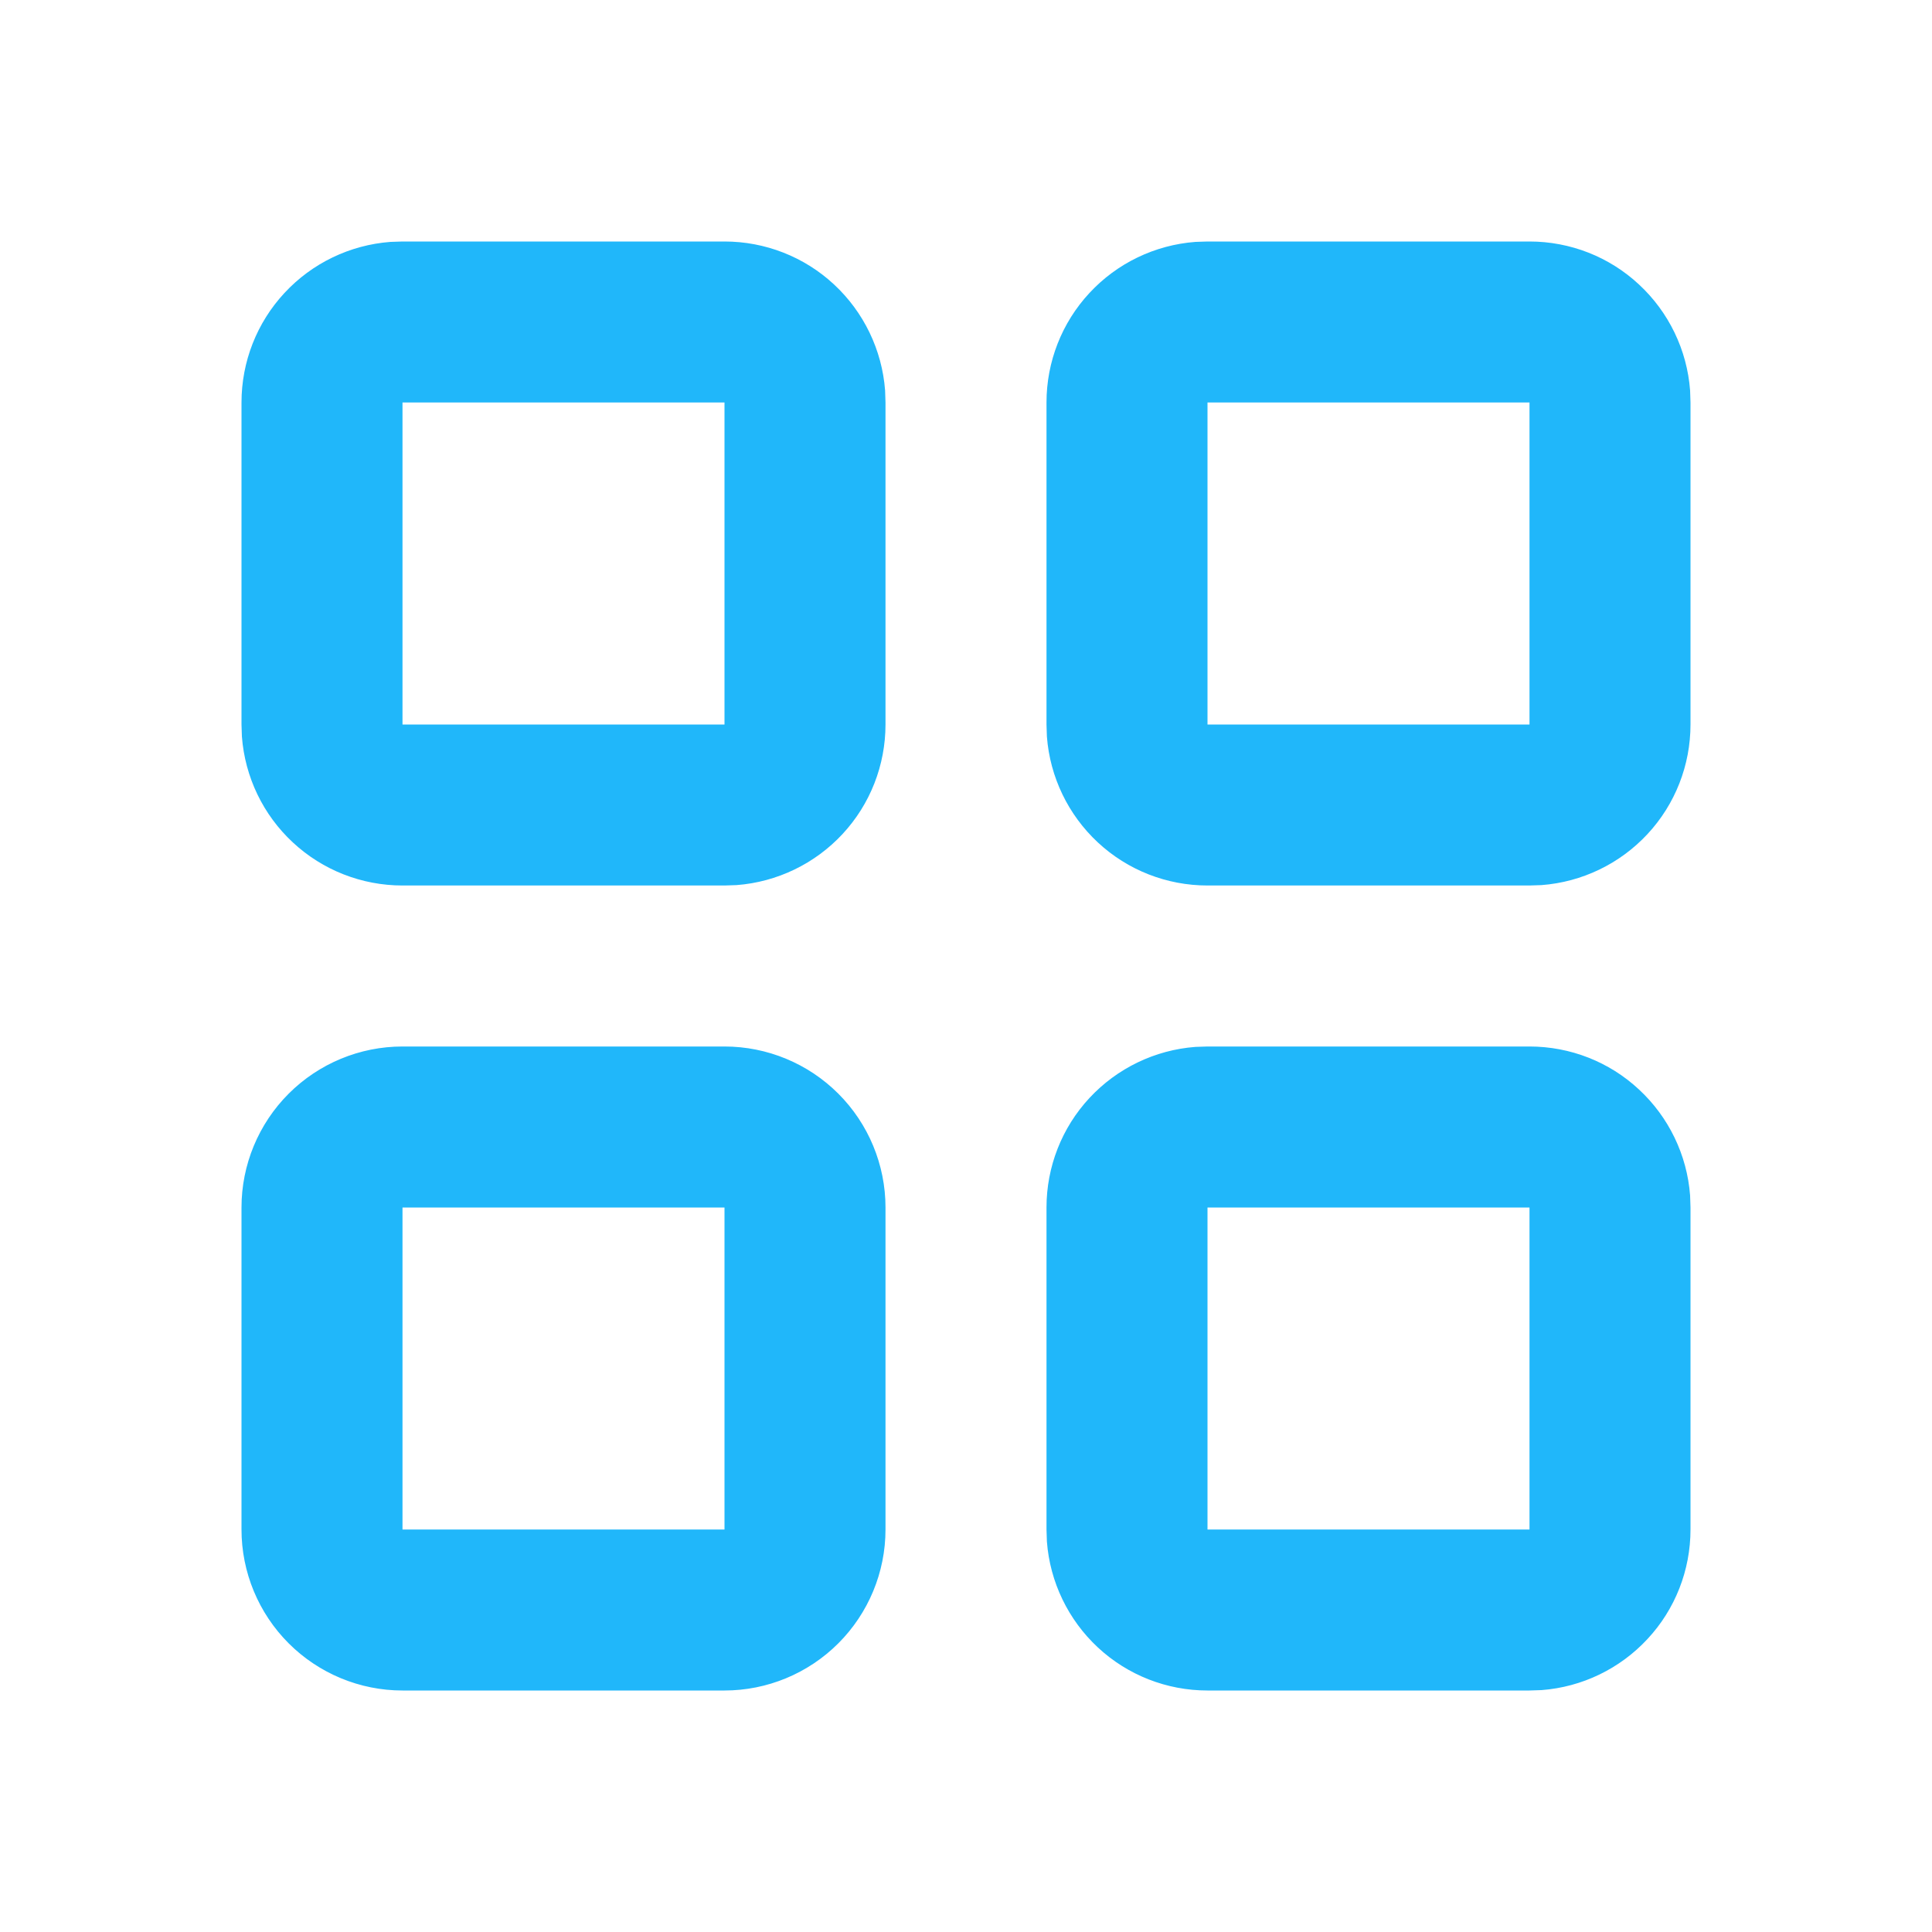 <svg width="24" height="24" viewBox="0 0 24 24" fill="none" xmlns="http://www.w3.org/2000/svg">
<path fill-rule="evenodd" clip-rule="evenodd" d="M9 13C9.53 13 10.039 13.211 10.414 13.586C10.789 13.961 11 14.47 11 15V19C11 19.53 10.789 20.039 10.414 20.414C10.039 20.789 9.53 21 9 21H5C4.47 21 3.961 20.789 3.586 20.414C3.211 20.039 3 19.53 3 19V15C3 14.47 3.211 13.961 3.586 13.586C3.961 13.211 4.47 13 5 13H9ZM19 13C19.505 13 19.991 13.19 20.36 13.534C20.73 13.877 20.957 14.347 20.995 14.85L21 15V19C21 19.505 20.81 19.991 20.466 20.36C20.123 20.73 19.653 20.957 19.15 20.995L19 21H15C14.495 21 14.009 20.81 13.639 20.466C13.27 20.123 13.043 19.653 13.005 19.15L13 19V15C13 14.495 13.19 14.009 13.534 13.639C13.877 13.27 14.347 13.043 14.85 13.005L15 13H19ZM9 15H5V19H9V15ZM19 15H15V19H19V15ZM19 3C19.505 3 19.991 3.19 20.36 3.534C20.73 3.877 20.957 4.347 20.995 4.85L21 5V9C21 9.505 20.81 9.991 20.466 10.361C20.123 10.73 19.653 10.957 19.15 10.995L19 11H15C14.495 11 14.009 10.81 13.639 10.466C13.27 10.123 13.043 9.653 13.005 9.15L13 9V5C13 4.495 13.19 4.009 13.534 3.639C13.877 3.269 14.347 3.043 14.85 3.005L15 3H19ZM9 3C9.505 3 9.991 3.19 10.361 3.534C10.73 3.877 10.957 4.347 10.995 4.85L11 5V9C11 9.505 10.81 9.991 10.466 10.361C10.123 10.73 9.653 10.957 9.15 10.995L9 11H5C4.495 11 4.009 10.81 3.639 10.466C3.269 10.123 3.043 9.653 3.005 9.15L3 9V5C3 4.495 3.19 4.009 3.534 3.639C3.877 3.269 4.347 3.043 4.85 3.005L5 3H9ZM19 5H15V9H19V5ZM9 5H5V9H9V5Z" fill="#20B7FA"/>
</svg>
